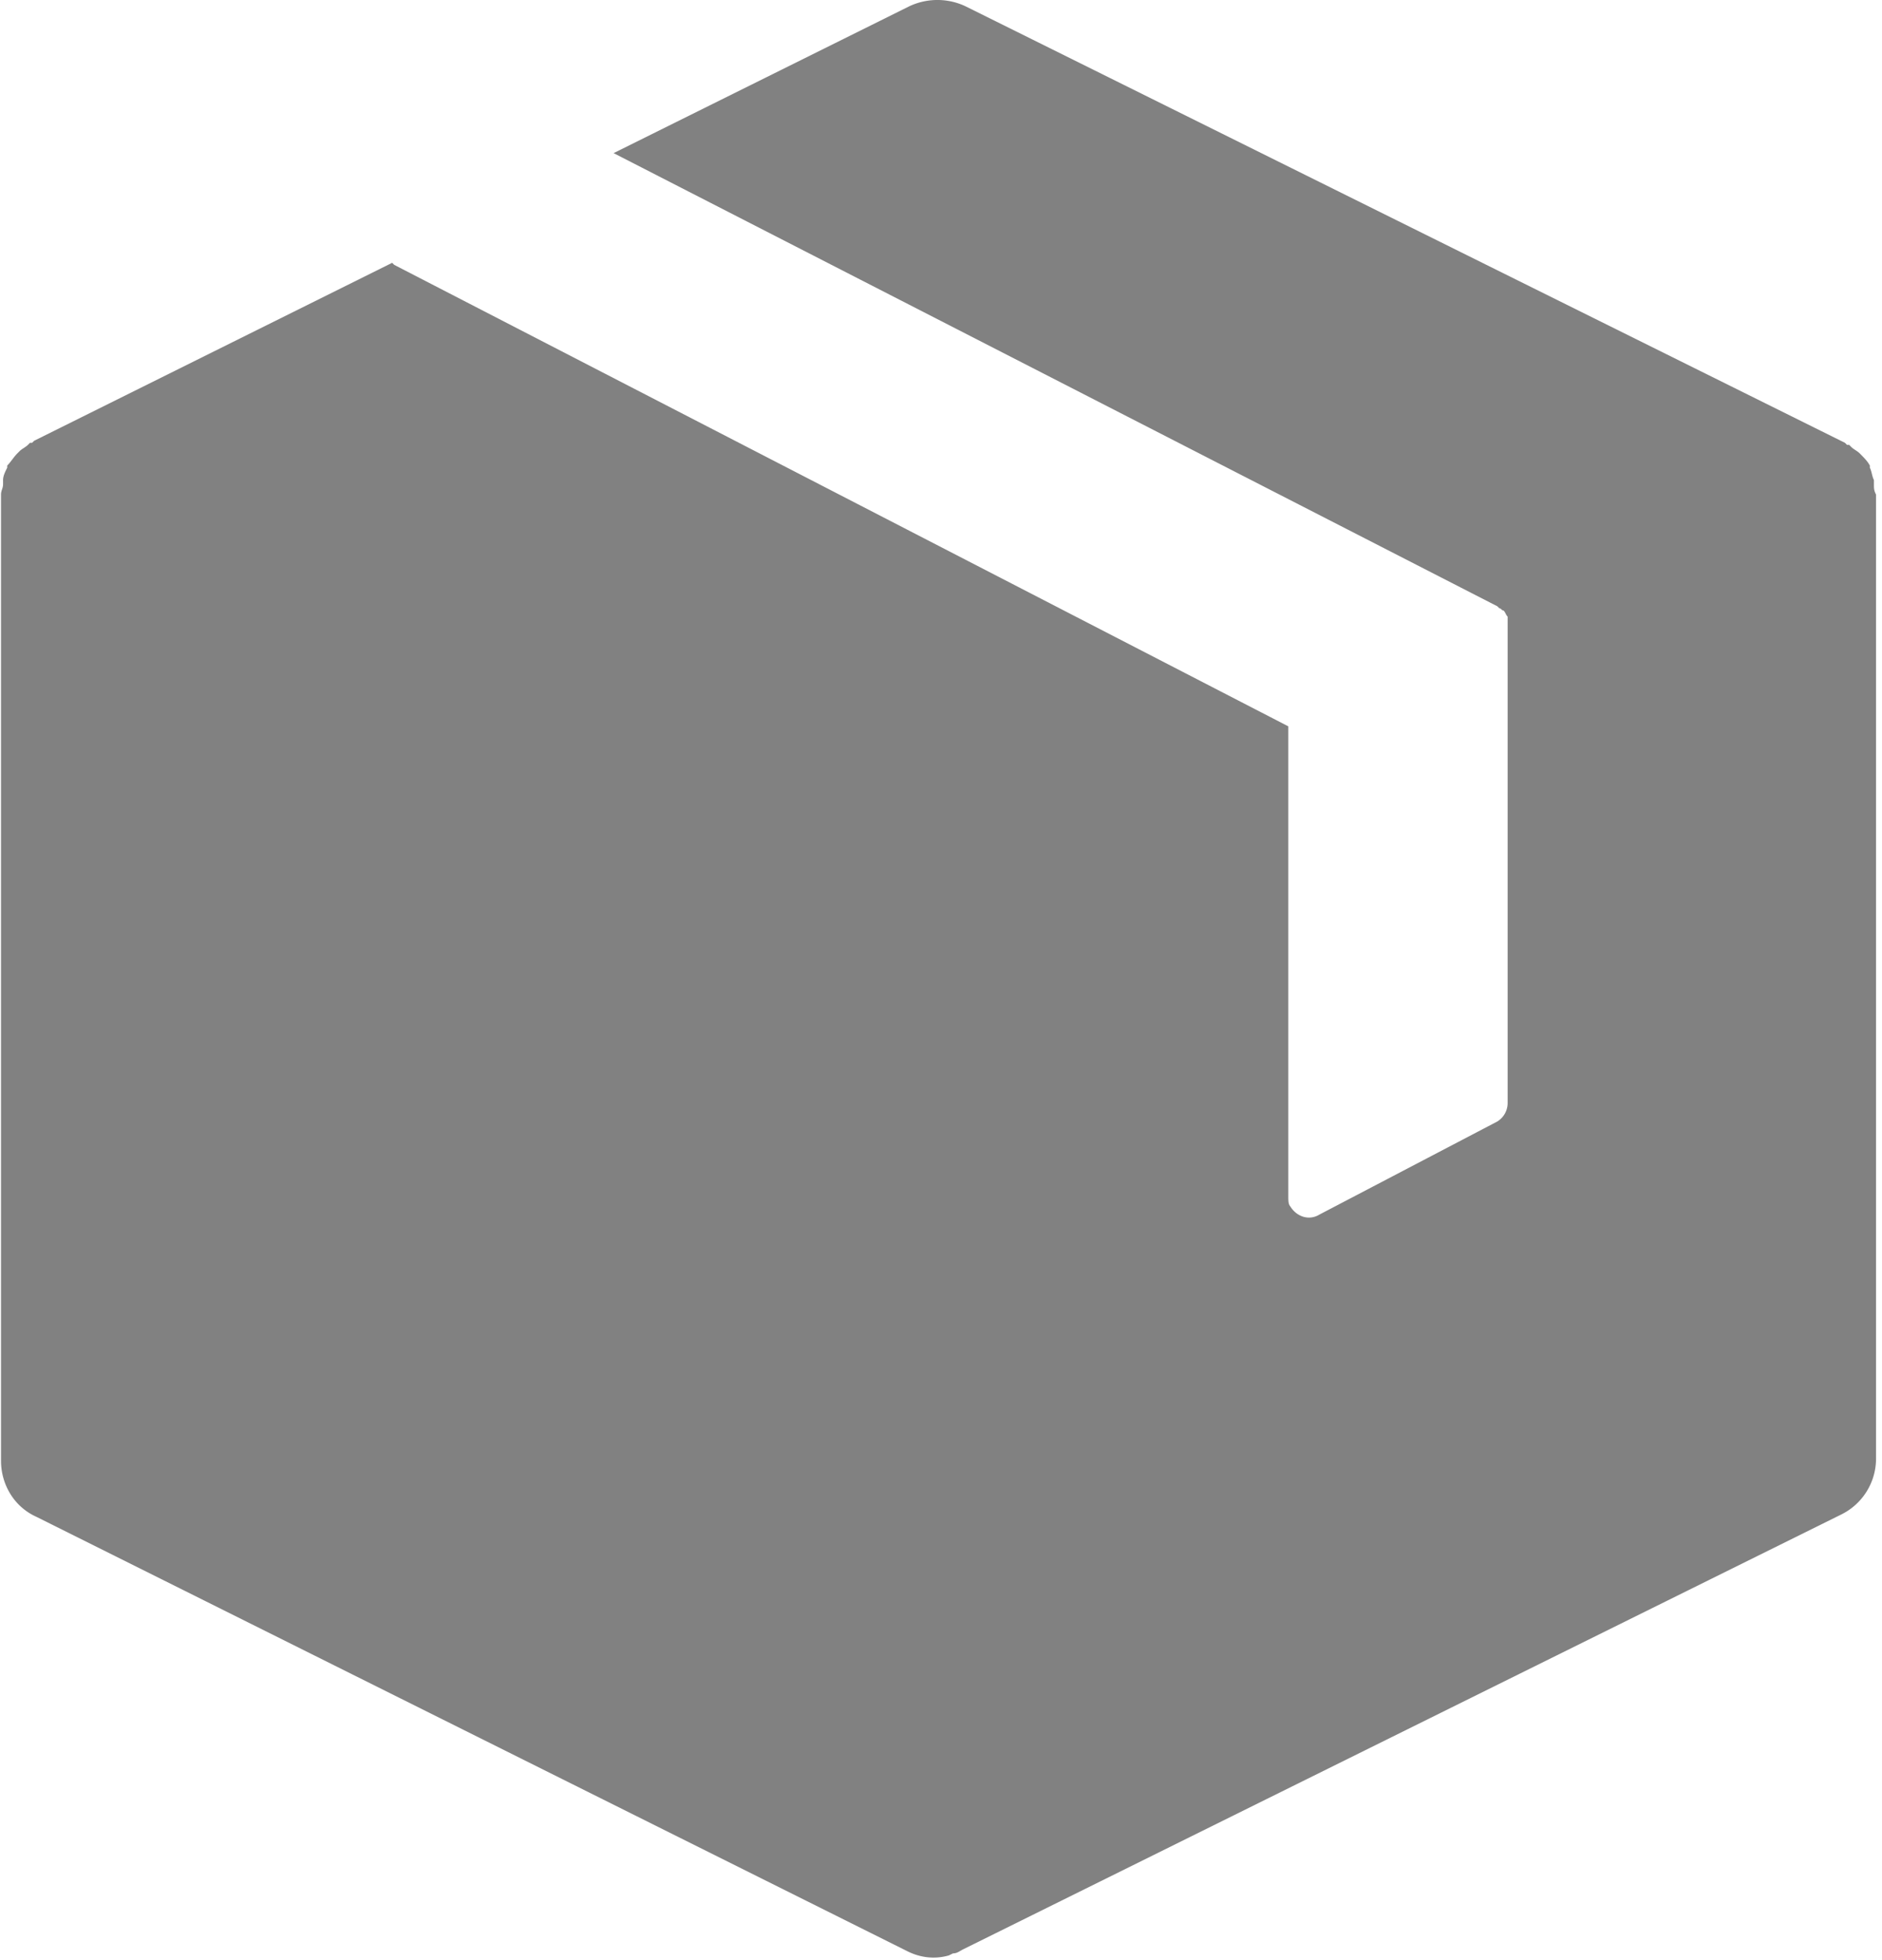 <svg xmlns="http://www.w3.org/2000/svg" width="24" height="25" viewBox="0 0 24 25">
    <path fill="#000" fill-rule="nonzero" d="M23.897 6.176v-.053c-.026-.053-.026-.106-.052-.158v-.027c-.027-.053-.08-.105-.106-.132l-.026-.026c-.027-.027-.08-.053-.106-.08l-.026-.026h-.027l-.026-.026L12.31.079a.84.84 0 0 0-.712 0L7.825 1.953l11.27 5.78.026.026c.026 0 .026.027.052.027.027.026.027.052.053.079v6.202a.277.277 0 0 1-.132.237l-2.27 1.188c-.132.08-.29.026-.37-.106-.025-.026-.025-.079-.025-.132v-5.99L5.027 3.378l-.026-.026-4.566 2.27-.026.026H.382l-.026.026c-.026.027-.08.053-.106.08l-.026.026c-.053.053-.08.105-.132.158v.027c-.026.052-.053.105-.053.158v.053c0 .052-.026.079-.026.132v12.325c0 .29.158.58.449.712l11.11 5.542c.159.08.344.106.528.053l.053-.026c.053 0 .08-.027.132-.053l11.19-5.542a.795.795 0 0 0 .449-.713V6.308c-.027-.053-.027-.08-.027-.132z" opacity=".496"/>
</svg>
